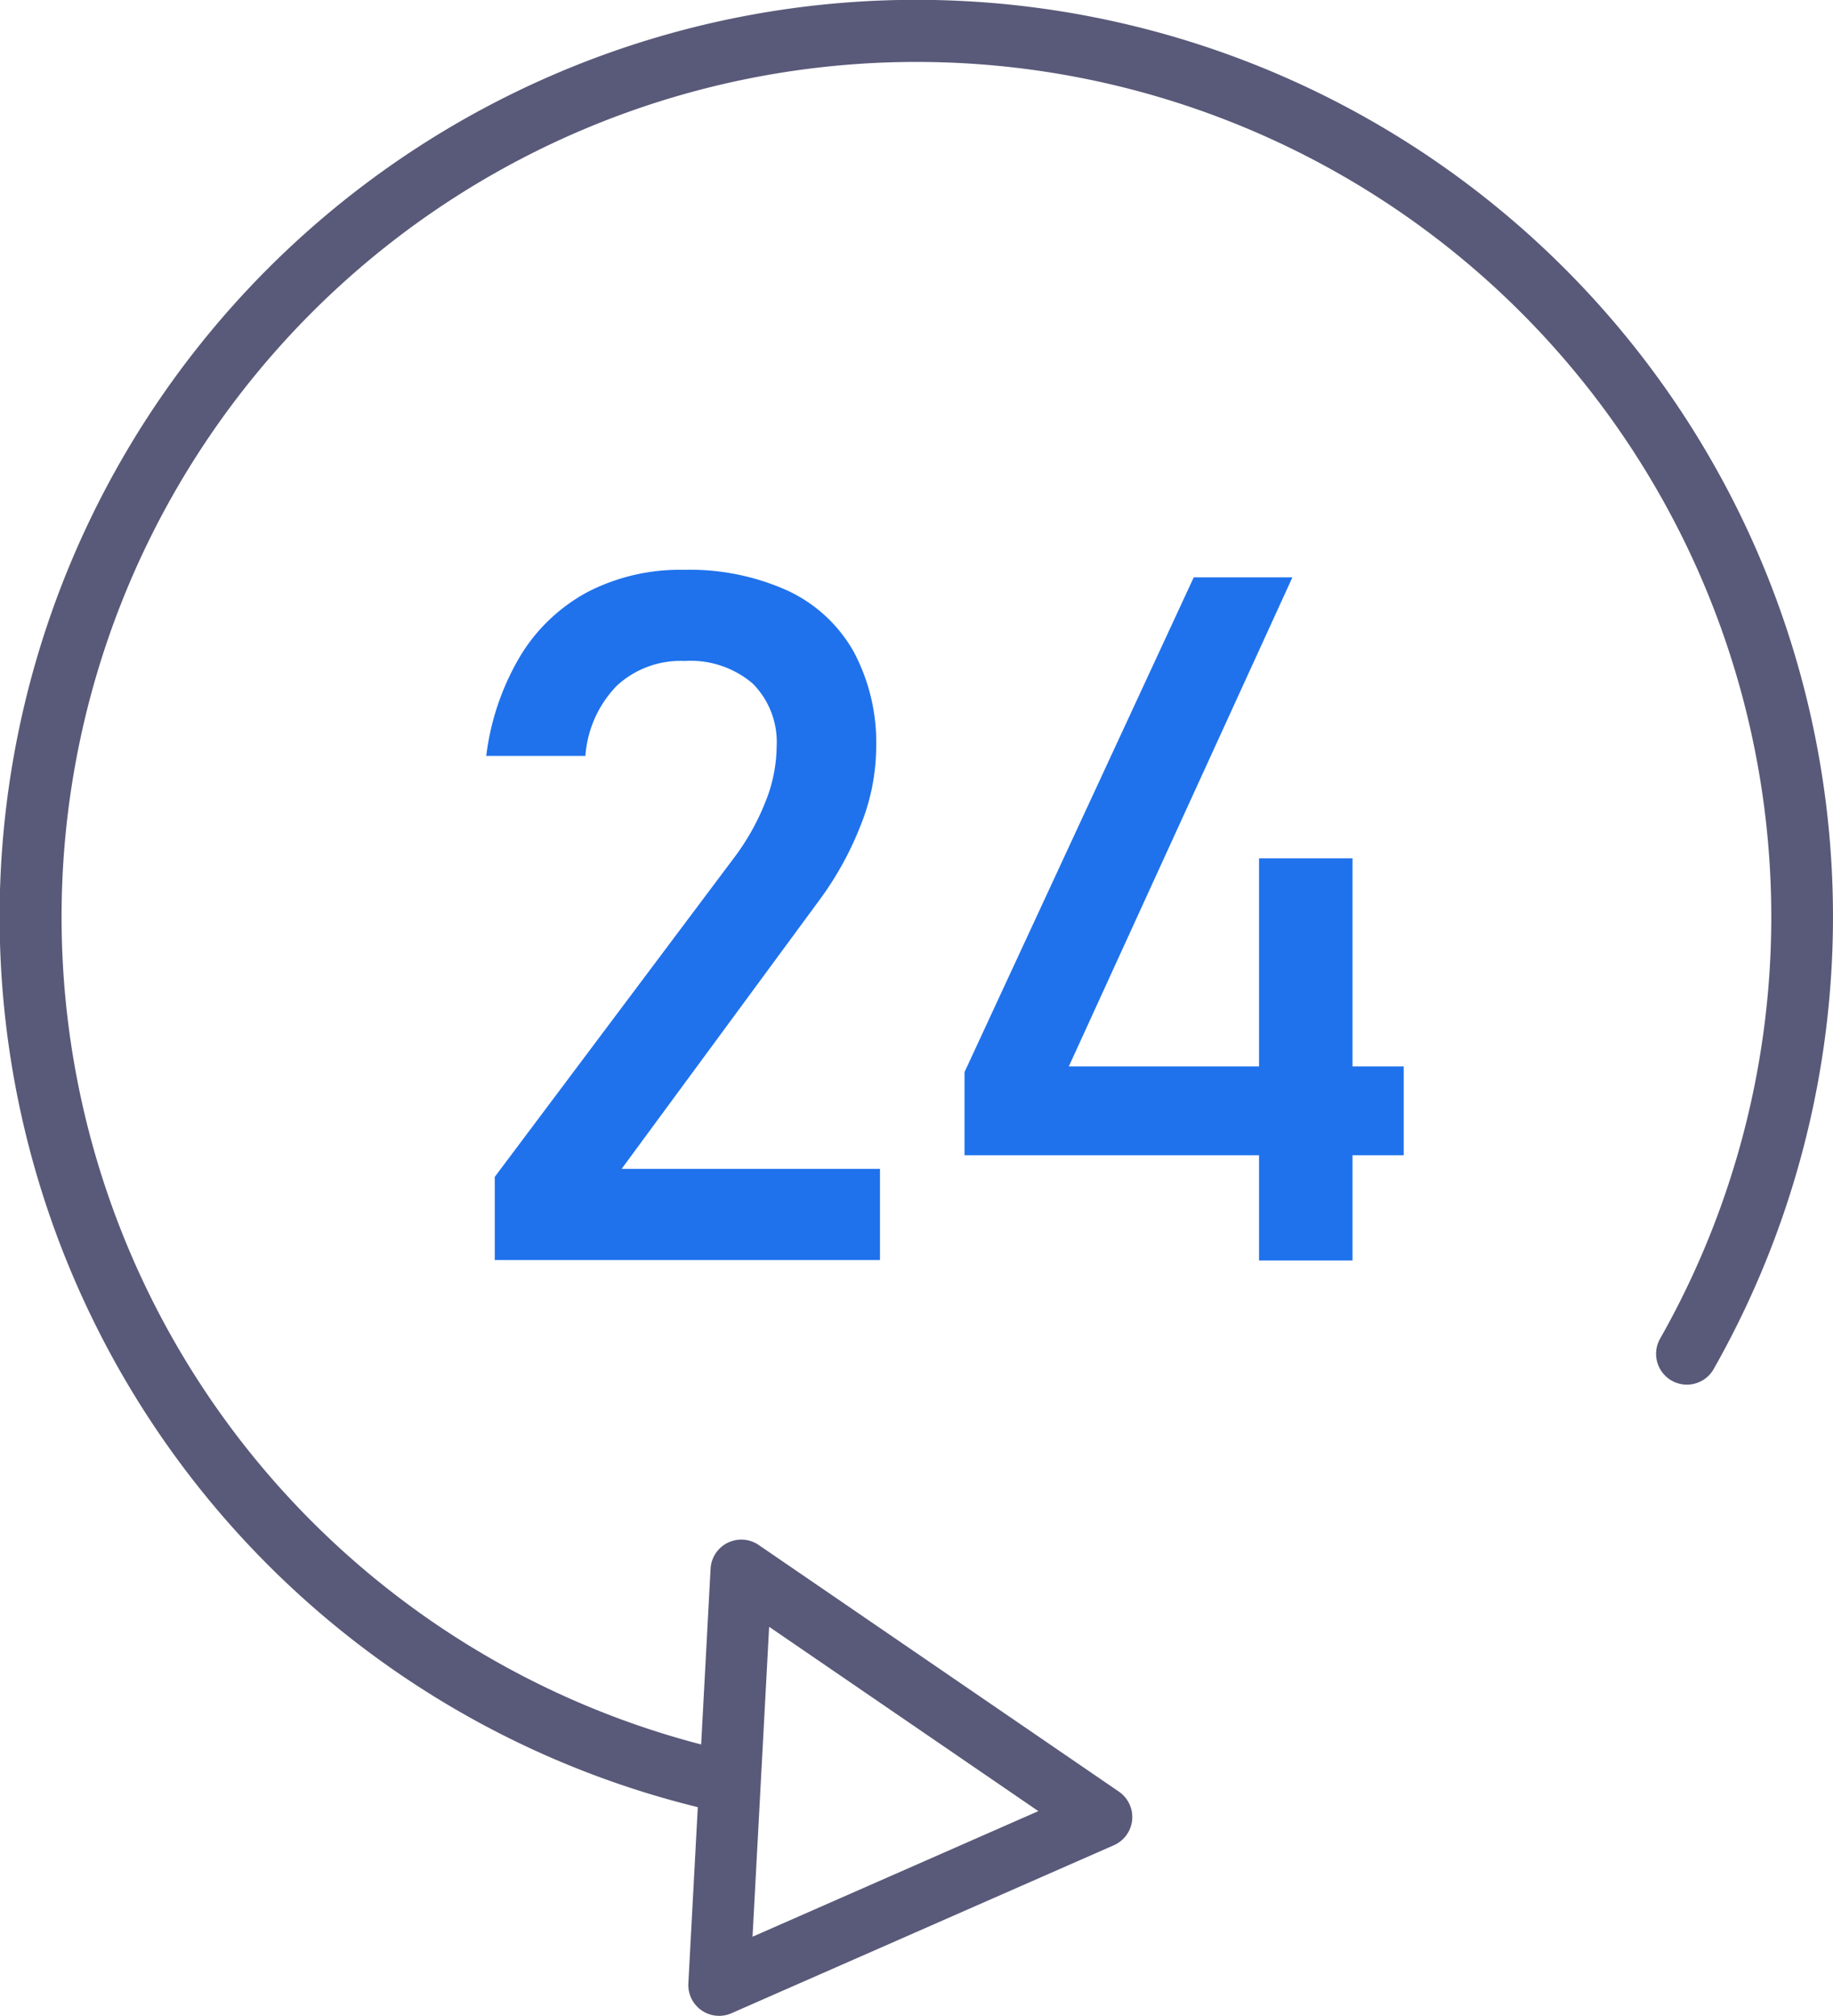 <svg id="b005613e-1fa8-49b1-a49f-1bdb9863b0c6" data-name="Layer 1" xmlns="http://www.w3.org/2000/svg" viewBox="0 0 85.867 94.412"><defs><style>.a1a5f046-e381-4714-bf1e-bb6548fc405c{fill:#595979;}.aa888b9a-18d2-4d87-ba0b-bbe4b5e862ec{fill:#1f72ec;}</style></defs><path class="a1a5f046-e381-4714-bf1e-bb6548fc405c" d="M40.755,87.629a1.443,1.443,0,0,1-.322-.036A42.942,42.942,0,1,1,87.343,66.915a1.442,1.442,0,1,1-2.507-1.427A40.046,40.046,0,1,0,41.074,84.78a1.442,1.442,0,0,1-.319,2.849Z" transform="translate(-7.067 -2.794)"/><path class="a1a5f046-e381-4714-bf1e-bb6548fc405c" d="M40.753,97.206a1.443,1.443,0,0,1-1.44-1.52l1.041-19.419a1.442,1.442,0,0,1,2.255-1.113l16.871,11.55A1.442,1.442,0,0,1,59.245,89.216L41.333,97.084A1.438,1.438,0,0,1,40.753,97.206Zm2.344-18.221-.778,14.516L55.708,87.618Z" transform="translate(-7.067 -2.794)"/><path class="aa888b9a-18d2-4d87-ba0b-bbe4b5e862ec" d="M30.244,57.913l11.158-14.876a11.096,11.096,0,0,0,1.507-2.652,7.059,7.059,0,0,0,.539-2.564V37.778a3.883,3.883,0,0,0-1.122-2.971,4.482,4.482,0,0,0-3.191-1.056,4.396,4.396,0,0,0-3.169,1.155,5.25,5.25,0,0,0-1.474,3.268V38.196H29.848v-.022A11.955,11.955,0,0,1,31.465,33.476,8.234,8.234,0,0,1,34.623,30.505a9.417,9.417,0,0,1,4.467-1.023,11.135,11.135,0,0,1,4.885.98,6.881,6.881,0,0,1,3.081,2.85,9.043,9.043,0,0,1,1.056,4.511v.022a9.938,9.938,0,0,1-.704,3.543,15.209,15.209,0,0,1-1.958,3.564L36.186,57.539H48.289v4.269H30.244Z" transform="translate(-7.067 -2.794)"/><path class="aa888b9a-18d2-4d87-ba0b-bbe4b5e862ec" d="M52.25,53.006,62.988,29.834h4.622l-10.475,22.908H72.825v4.159H52.25ZM66.047,42.994h4.379V61.83H66.047Z" transform="translate(-7.067 -2.794)"/></svg>